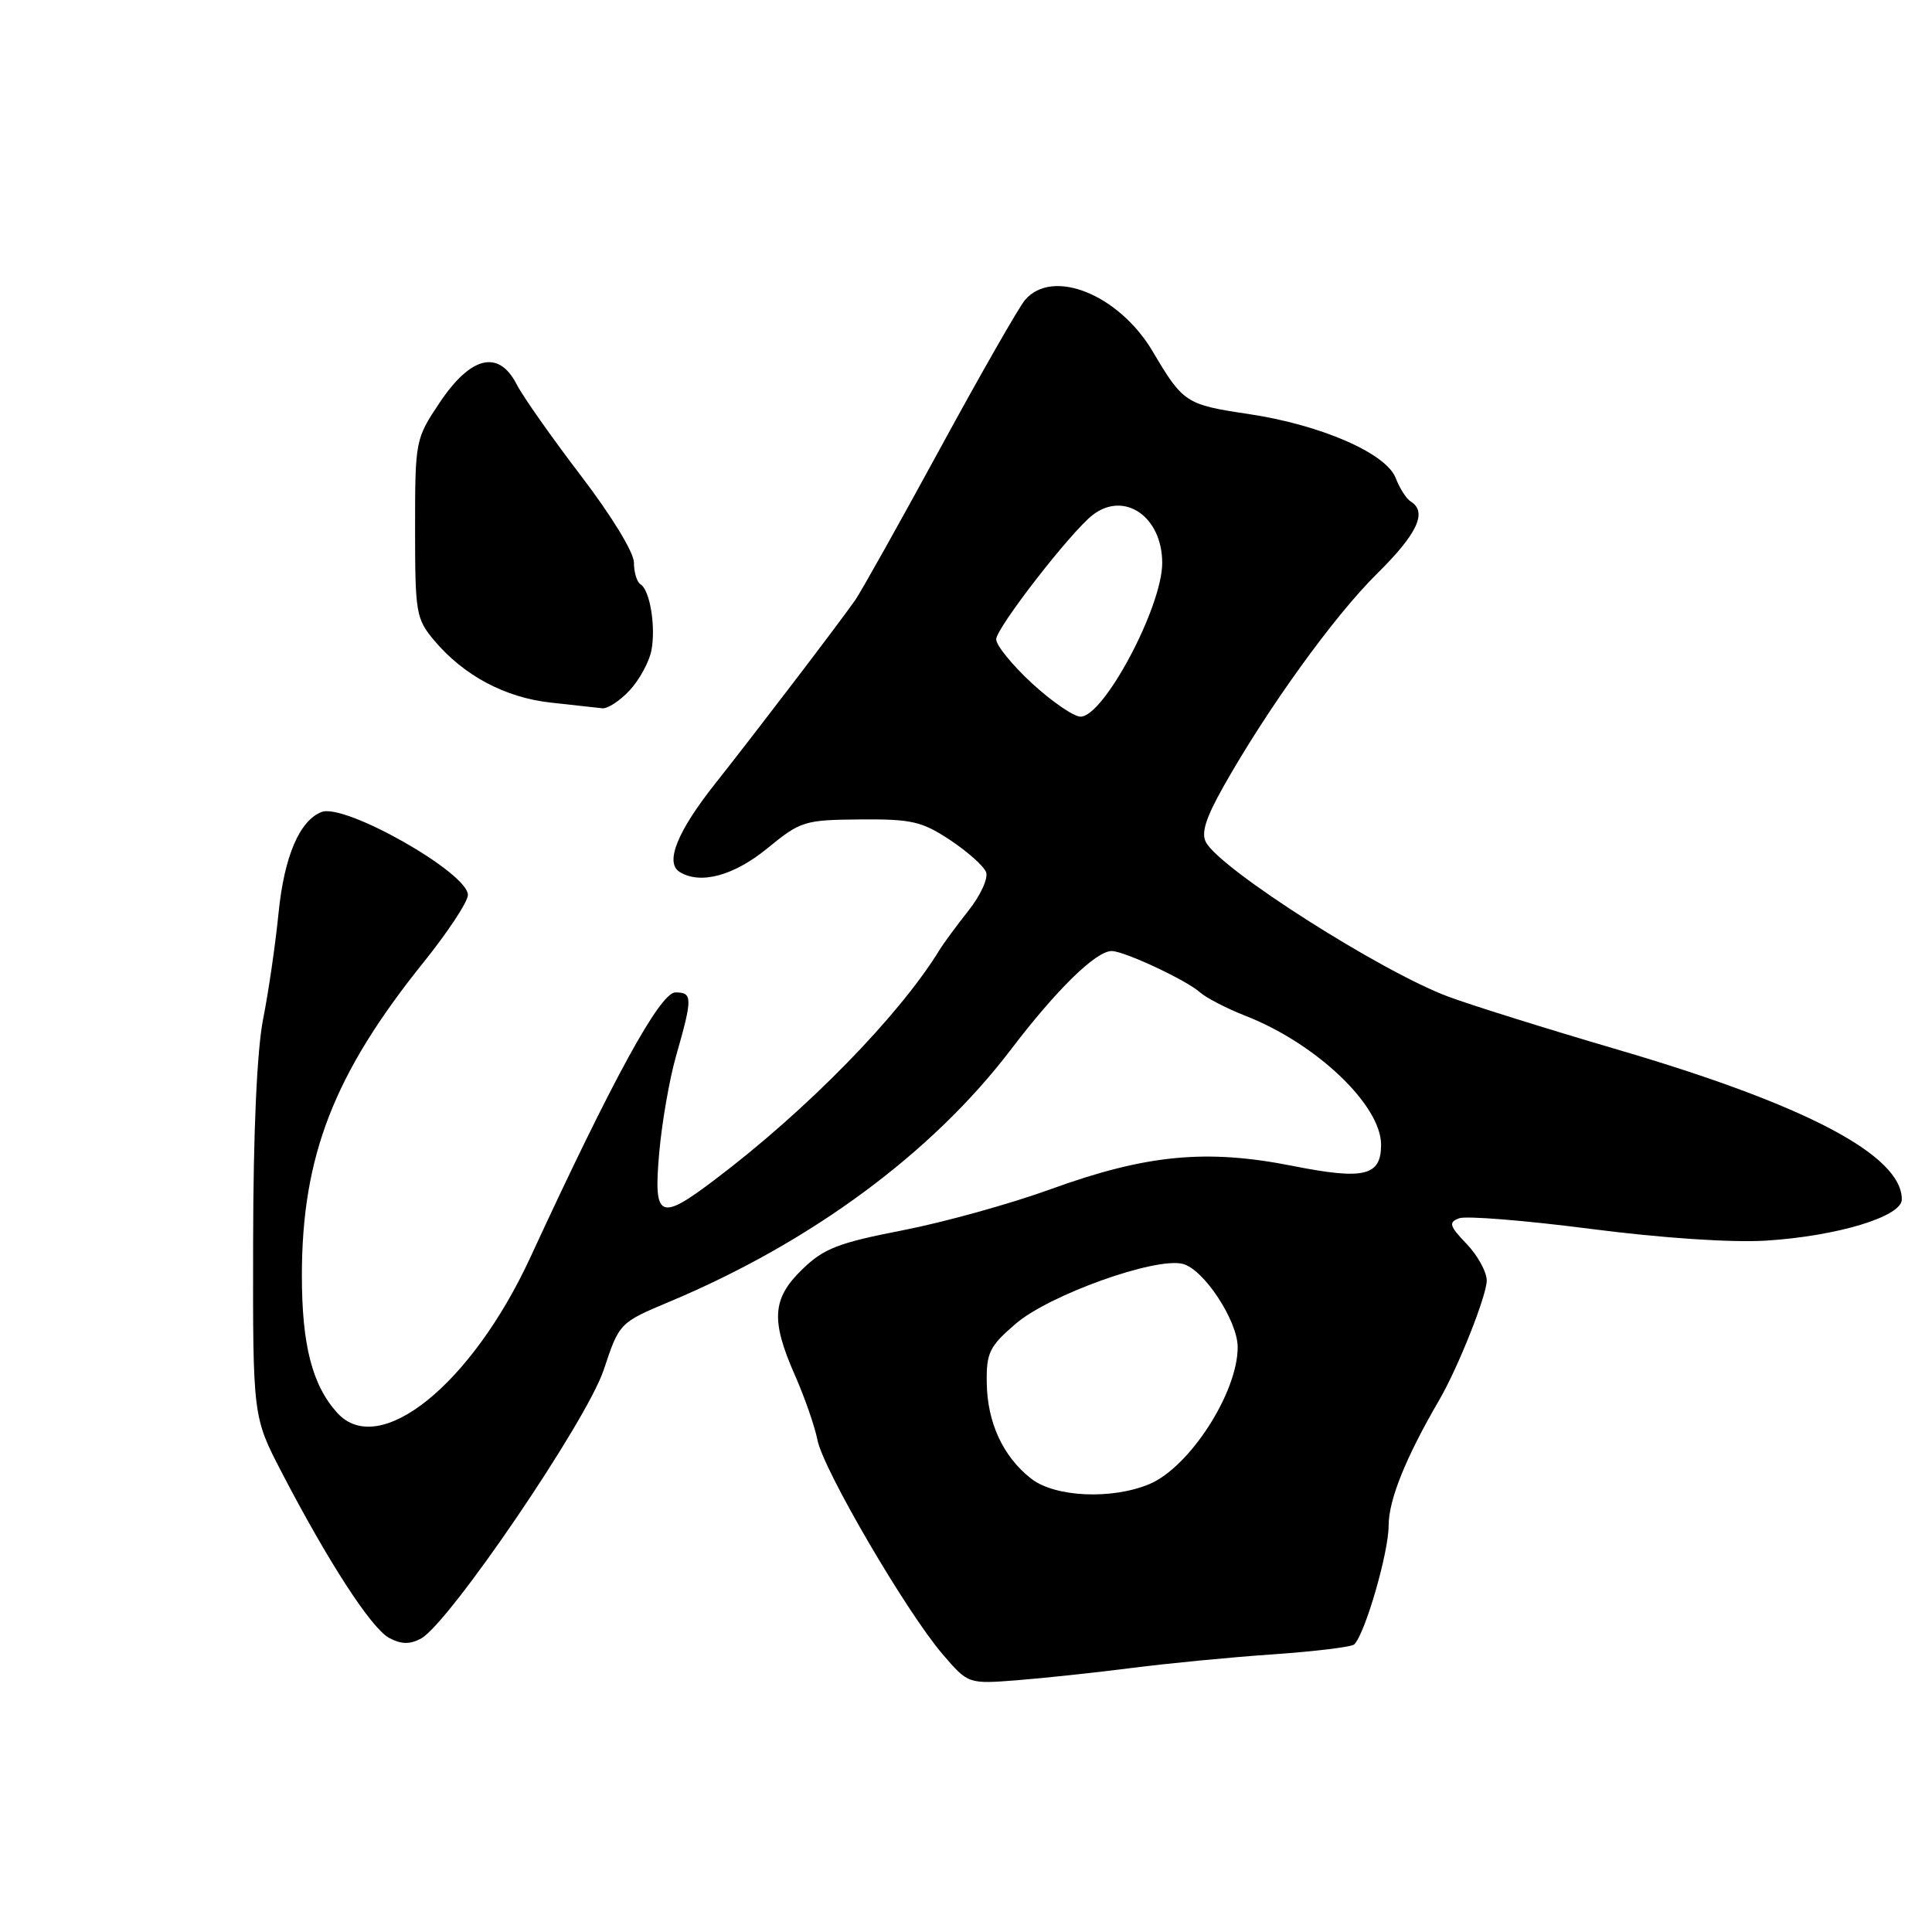 <?xml version="1.0" encoding="UTF-8" standalone="no"?>
<!DOCTYPE svg PUBLIC "-//W3C//DTD SVG 1.1//EN" "http://www.w3.org/Graphics/SVG/1.1/DTD/svg11.dtd" >
<svg xmlns="http://www.w3.org/2000/svg" xmlns:xlink="http://www.w3.org/1999/xlink" version="1.1" viewBox="0 0 256 256">
 <g >
 <path fill="currentColor"
d=" M 150.00 221.01 C 154.68 220.41 163.08 219.59 168.67 219.21 C 174.26 218.82 179.11 218.23 179.45 217.89 C 180.90 216.43 184.00 205.71 184.00 202.17 C 184.00 198.75 186.25 193.16 190.71 185.50 C 193.19 181.25 197.00 171.66 197.00 169.68 C 197.00 168.54 195.80 166.36 194.34 164.83 C 192.05 162.44 191.91 161.97 193.33 161.43 C 194.23 161.08 202.07 161.71 210.74 162.83 C 220.26 164.06 229.47 164.67 234.00 164.39 C 243.48 163.79 252.00 161.20 252.00 158.93 C 252.00 153.09 239.33 146.41 214.38 139.09 C 204.97 136.33 194.84 133.16 191.88 132.05 C 182.96 128.71 161.84 115.26 159.81 111.63 C 159.13 110.41 159.75 108.42 162.11 104.23 C 167.95 93.86 176.81 81.59 182.45 76.03 C 187.80 70.76 189.17 67.84 186.94 66.46 C 186.35 66.10 185.46 64.70 184.94 63.35 C 183.69 60.06 175.00 56.28 165.38 54.85 C 157.17 53.63 156.75 53.36 152.77 46.62 C 148.30 39.03 139.47 35.46 135.82 39.75 C 135.00 40.71 129.92 49.60 124.53 59.50 C 119.14 69.40 114.10 78.40 113.33 79.50 C 111.22 82.53 100.10 97.10 94.81 103.78 C 89.74 110.17 88.07 114.31 90.06 115.54 C 92.81 117.24 97.25 116.04 101.70 112.39 C 106.08 108.80 106.60 108.64 113.97 108.58 C 120.78 108.52 122.16 108.84 125.88 111.30 C 128.20 112.84 130.35 114.75 130.66 115.56 C 130.97 116.36 129.93 118.64 128.36 120.62 C 126.79 122.61 125.05 124.96 124.50 125.86 C 119.16 134.58 106.89 147.13 94.67 156.35 C 87.38 161.87 86.58 161.47 87.35 152.75 C 87.70 148.76 88.70 143.03 89.56 140.00 C 91.79 132.21 91.78 131.50 89.50 131.50 C 87.47 131.50 81.21 142.93 70.28 166.60 C 62.48 183.48 50.24 193.34 44.69 187.21 C 41.37 183.55 40.00 178.22 40.00 169.02 C 40.00 153.20 44.25 142.27 56.14 127.49 C 59.36 123.48 62.00 119.48 62.00 118.59 C 62.00 115.65 45.71 106.41 42.62 107.59 C 39.69 108.72 37.66 113.48 36.91 120.97 C 36.50 125.11 35.58 131.43 34.87 135.00 C 34.05 139.13 33.56 149.93 33.54 164.62 C 33.50 187.74 33.50 187.74 37.34 195.12 C 43.50 206.98 49.21 215.77 51.56 217.03 C 53.16 217.89 54.30 217.91 55.78 217.12 C 59.48 215.13 77.73 188.31 79.99 181.53 C 82.07 175.27 82.07 175.27 88.79 172.45 C 107.52 164.58 123.52 152.76 133.92 139.11 C 140.03 131.08 145.25 125.98 147.33 126.02 C 149.03 126.05 157.20 129.88 158.98 131.47 C 159.82 132.22 162.53 133.62 165.00 134.59 C 174.38 138.24 183.00 146.43 183.00 151.68 C 183.00 155.83 180.77 156.37 171.29 154.49 C 159.87 152.22 151.90 152.98 139.29 157.55 C 133.91 159.51 125.03 161.97 119.57 163.03 C 111.09 164.68 109.15 165.43 106.32 168.18 C 102.31 172.06 102.11 174.92 105.33 182.22 C 106.61 185.12 107.96 188.99 108.32 190.82 C 109.10 194.76 120.08 213.56 124.89 219.18 C 128.29 223.15 128.29 223.15 134.89 222.63 C 138.53 222.34 145.32 221.61 150.00 221.01 Z  M 83.44 91.47 C 84.72 90.09 86.01 87.72 86.31 86.22 C 86.92 83.05 86.13 78.20 84.87 77.42 C 84.39 77.12 84.00 75.83 84.00 74.55 C 84.00 73.21 81.04 68.36 77.01 63.08 C 73.17 58.05 69.31 52.58 68.45 50.91 C 66.07 46.29 62.38 47.18 58.25 53.36 C 55.04 58.16 55.00 58.38 55.00 70.04 C 55.00 81.23 55.13 82.00 57.54 84.87 C 61.46 89.52 66.93 92.44 73.00 93.10 C 76.03 93.43 79.08 93.77 79.80 93.85 C 80.51 93.93 82.15 92.86 83.44 91.47 Z  M 136.61 195.91 C 132.90 192.99 130.83 188.51 130.75 183.26 C 130.69 179.24 131.09 178.41 134.59 175.40 C 139.02 171.59 153.07 166.55 156.72 167.47 C 159.49 168.16 164.00 175.00 164.00 178.51 C 164.00 184.54 157.62 194.42 152.30 196.65 C 147.30 198.74 139.76 198.39 136.61 195.91 Z  M 136.75 90.55 C 134.14 88.14 132.00 85.52 132.00 84.71 C 132.00 83.22 141.86 70.51 144.77 68.25 C 148.97 64.99 154.00 68.45 154.00 74.60 C 154.00 80.43 146.23 95.03 143.16 94.96 C 142.25 94.94 139.36 92.95 136.75 90.55 Z "/>
</g>
</svg>